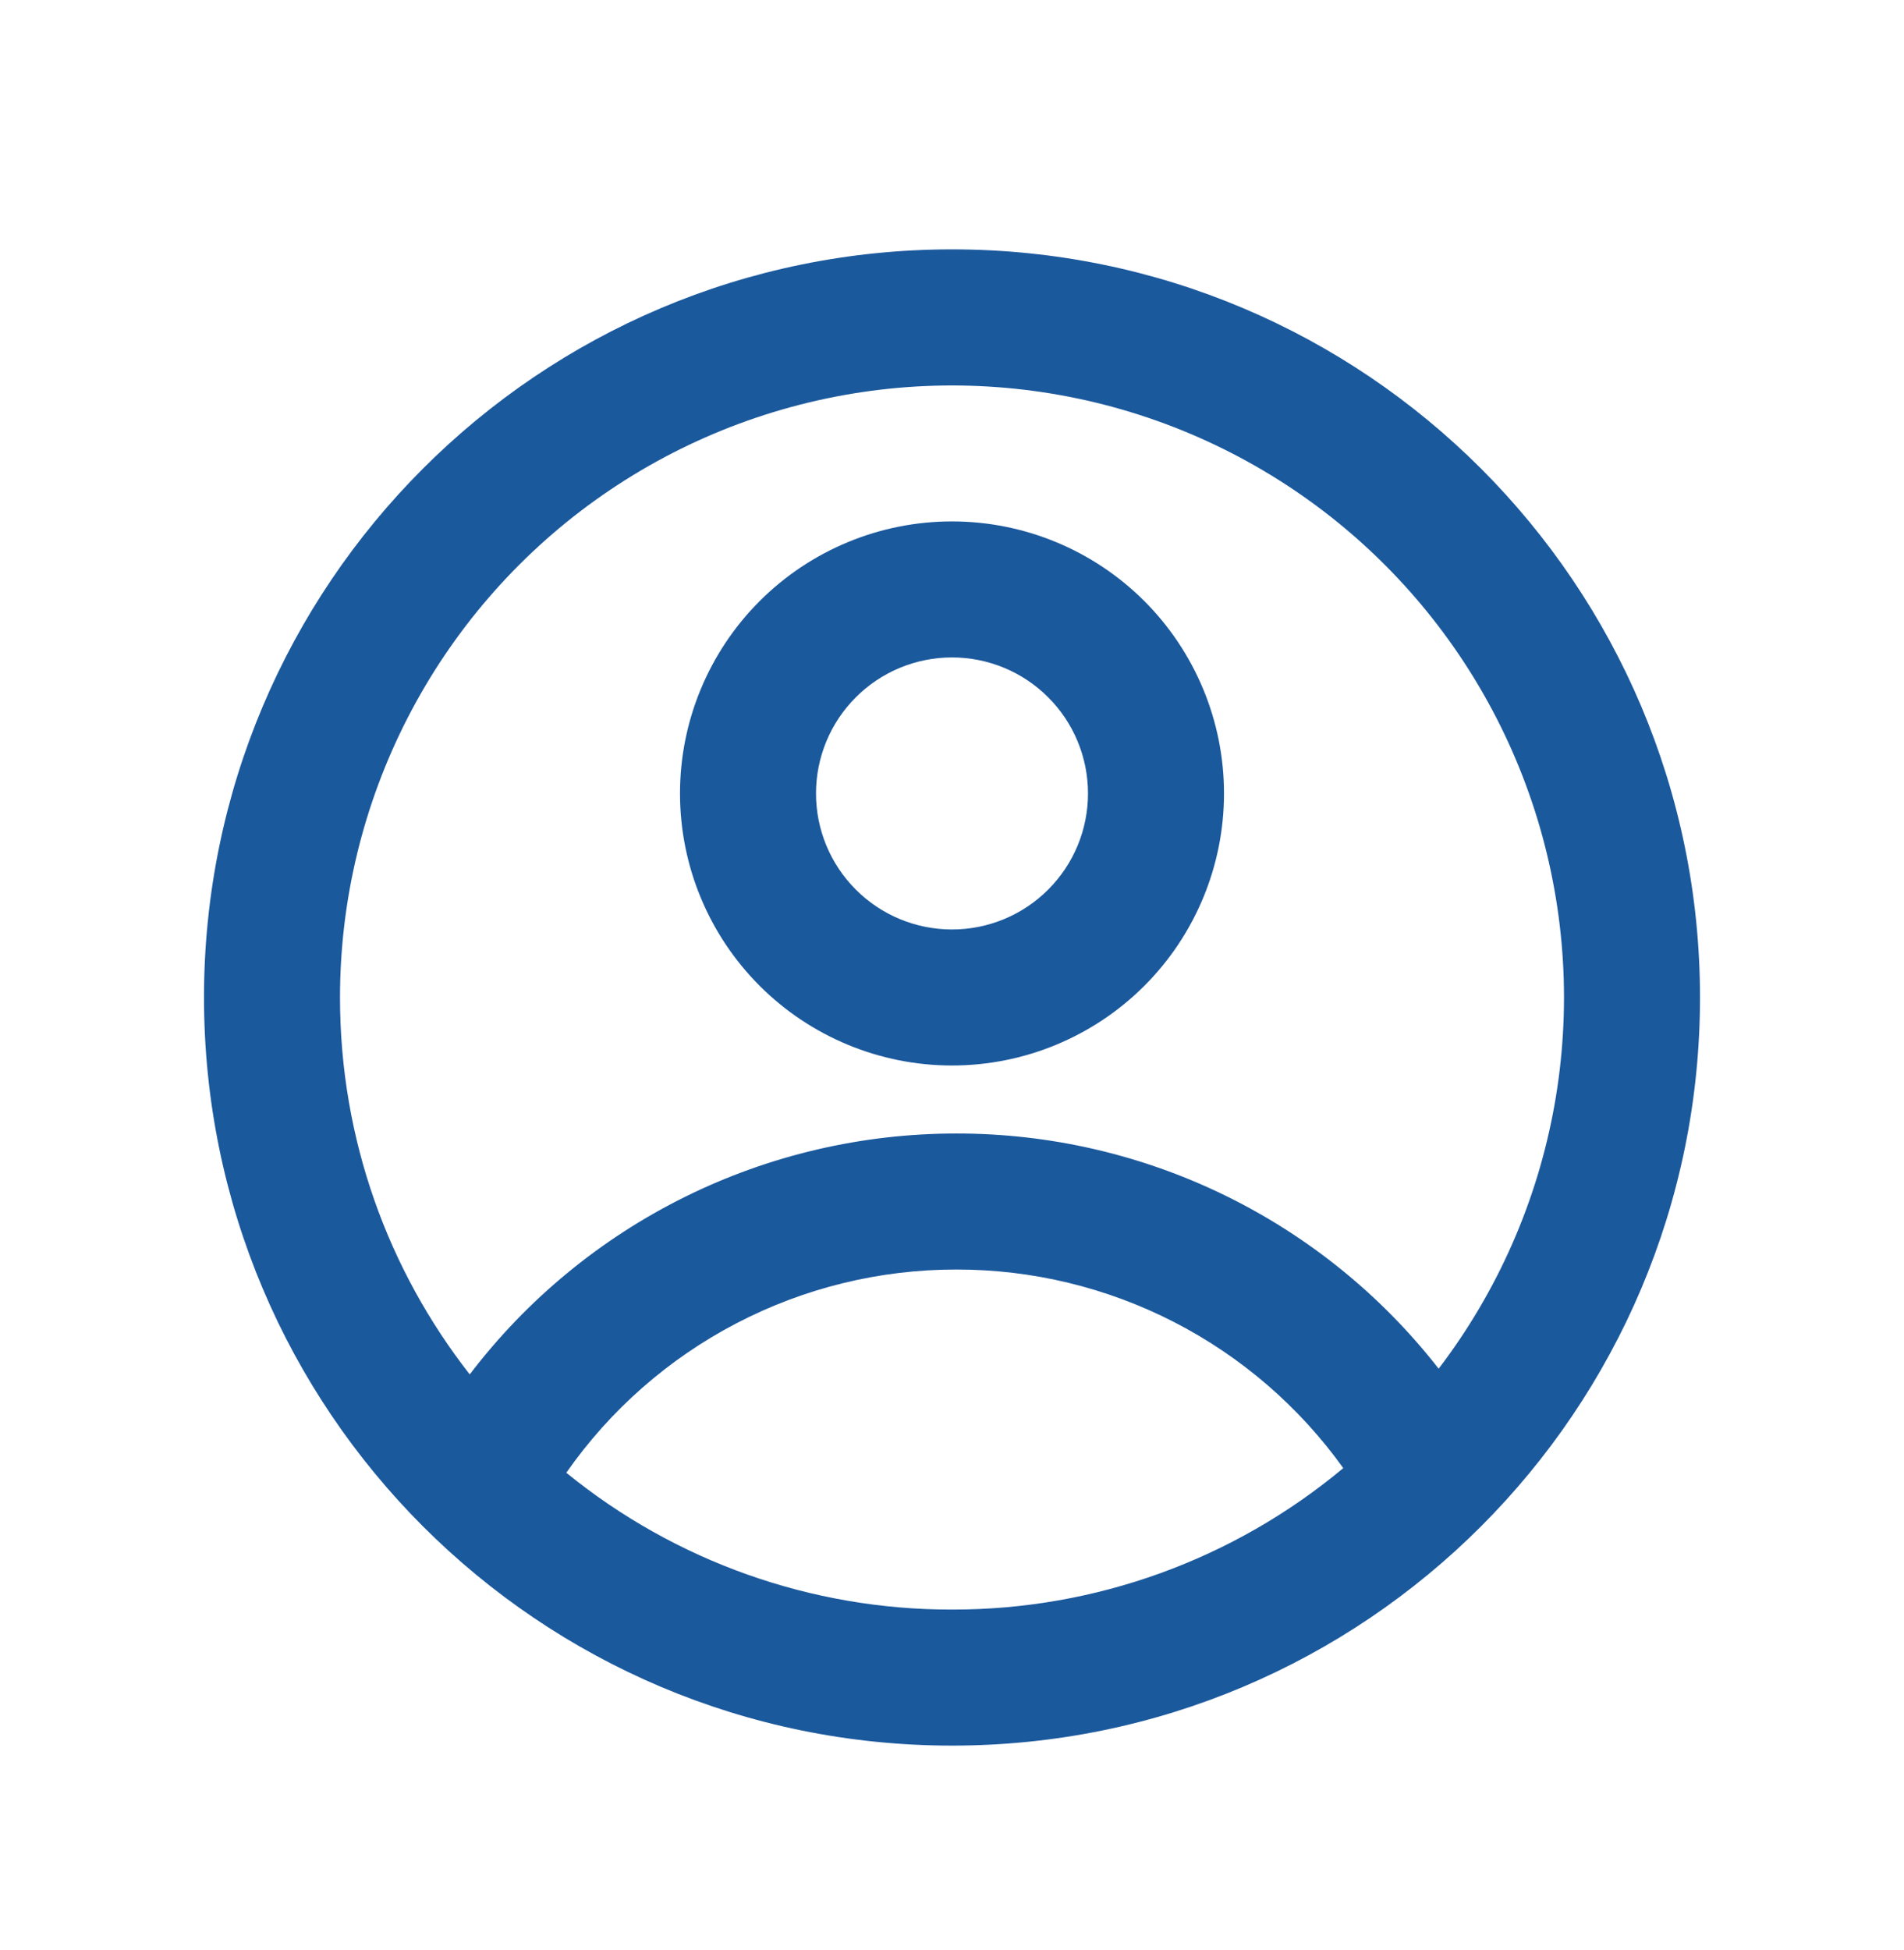 <svg width="42" height="43" viewBox="0 0 42 43" fill="none" xmlns="http://www.w3.org/2000/svg">
<g filter="url(#filter0_d_565_219)">
<path fill-rule="evenodd" clip-rule="evenodd" d="M27 13.5C27 15.091 26.368 16.617 25.243 17.743C24.117 18.868 22.591 19.5 21 19.5C19.409 19.5 17.883 18.868 16.757 17.743C15.632 16.617 15 15.091 15 13.5C15 11.909 15.632 10.383 16.757 9.257C17.883 8.132 19.409 7.5 21 7.5C22.591 7.5 24.117 8.132 25.243 9.257C26.368 10.383 27 11.909 27 13.5ZM24 13.5C24 14.296 23.684 15.059 23.121 15.621C22.559 16.184 21.796 16.5 21 16.5C20.204 16.5 19.441 16.184 18.879 15.621C18.316 15.059 18 14.296 18 13.5C18 12.704 18.316 11.941 18.879 11.379C19.441 10.816 20.204 10.5 21 10.5C21.796 10.5 22.559 10.816 23.121 11.379C23.684 11.941 24 12.704 24 13.5Z" fill="#1B599D"/>
<path fill-rule="evenodd" clip-rule="evenodd" d="M21 1.5C11.887 1.5 4.5 8.887 4.5 18C4.5 27.113 11.887 34.5 21 34.5C30.113 34.5 37.5 27.113 37.5 18C37.5 8.887 30.113 1.5 21 1.5ZM7.5 18C7.5 21.135 8.569 24.021 10.362 26.313C11.621 24.66 13.245 23.321 15.107 22.399C16.97 21.477 19.02 20.999 21.098 21C23.149 20.998 25.173 21.464 27.017 22.363C28.86 23.262 30.474 24.57 31.735 26.187C33.035 24.482 33.91 22.493 34.288 20.383C34.666 18.273 34.537 16.103 33.91 14.053C33.283 12.004 32.177 10.133 30.683 8.595C29.19 7.058 27.351 5.898 25.321 5.212C23.29 4.526 21.125 4.333 19.005 4.65C16.885 4.967 14.871 5.784 13.129 7.034C11.388 8.283 9.969 9.93 8.99 11.837C8.011 13.744 7.5 15.857 7.5 18ZM21 31.5C17.901 31.505 14.895 30.439 12.492 28.482C13.459 27.097 14.747 25.966 16.245 25.186C17.743 24.405 19.408 23.998 21.098 24C22.766 23.998 24.41 24.395 25.895 25.157C27.379 25.919 28.66 27.024 29.631 28.38C27.209 30.401 24.154 31.505 21 31.5Z" fill="#1B599D"/>
</g>
<defs>
<filter id="filter0_d_565_219" x="-1" y="0" width="44" height="44" filterUnits="userSpaceOnUse" color-interpolation-filters="sRGB">
<feFlood flood-opacity="0" result="BackgroundImageFix"/>
<feColorMatrix in="SourceAlpha" type="matrix" values="0 0 0 0 0 0 0 0 0 0 0 0 0 0 0 0 0 0 127 0" result="hardAlpha"/>
<feOffset dy="4"/>
<feGaussianBlur stdDeviation="2"/>
<feComposite in2="hardAlpha" operator="out"/>
<feColorMatrix type="matrix" values="0 0 0 0 0 0 0 0 0 0 0 0 0 0 0 0 0 0 0.25 0"/>
<feBlend mode="normal" in2="BackgroundImageFix" result="effect1_dropShadow_565_219"/>
<feBlend mode="normal" in="SourceGraphic" in2="effect1_dropShadow_565_219" result="shape"/>
</filter>
</defs>
</svg>
